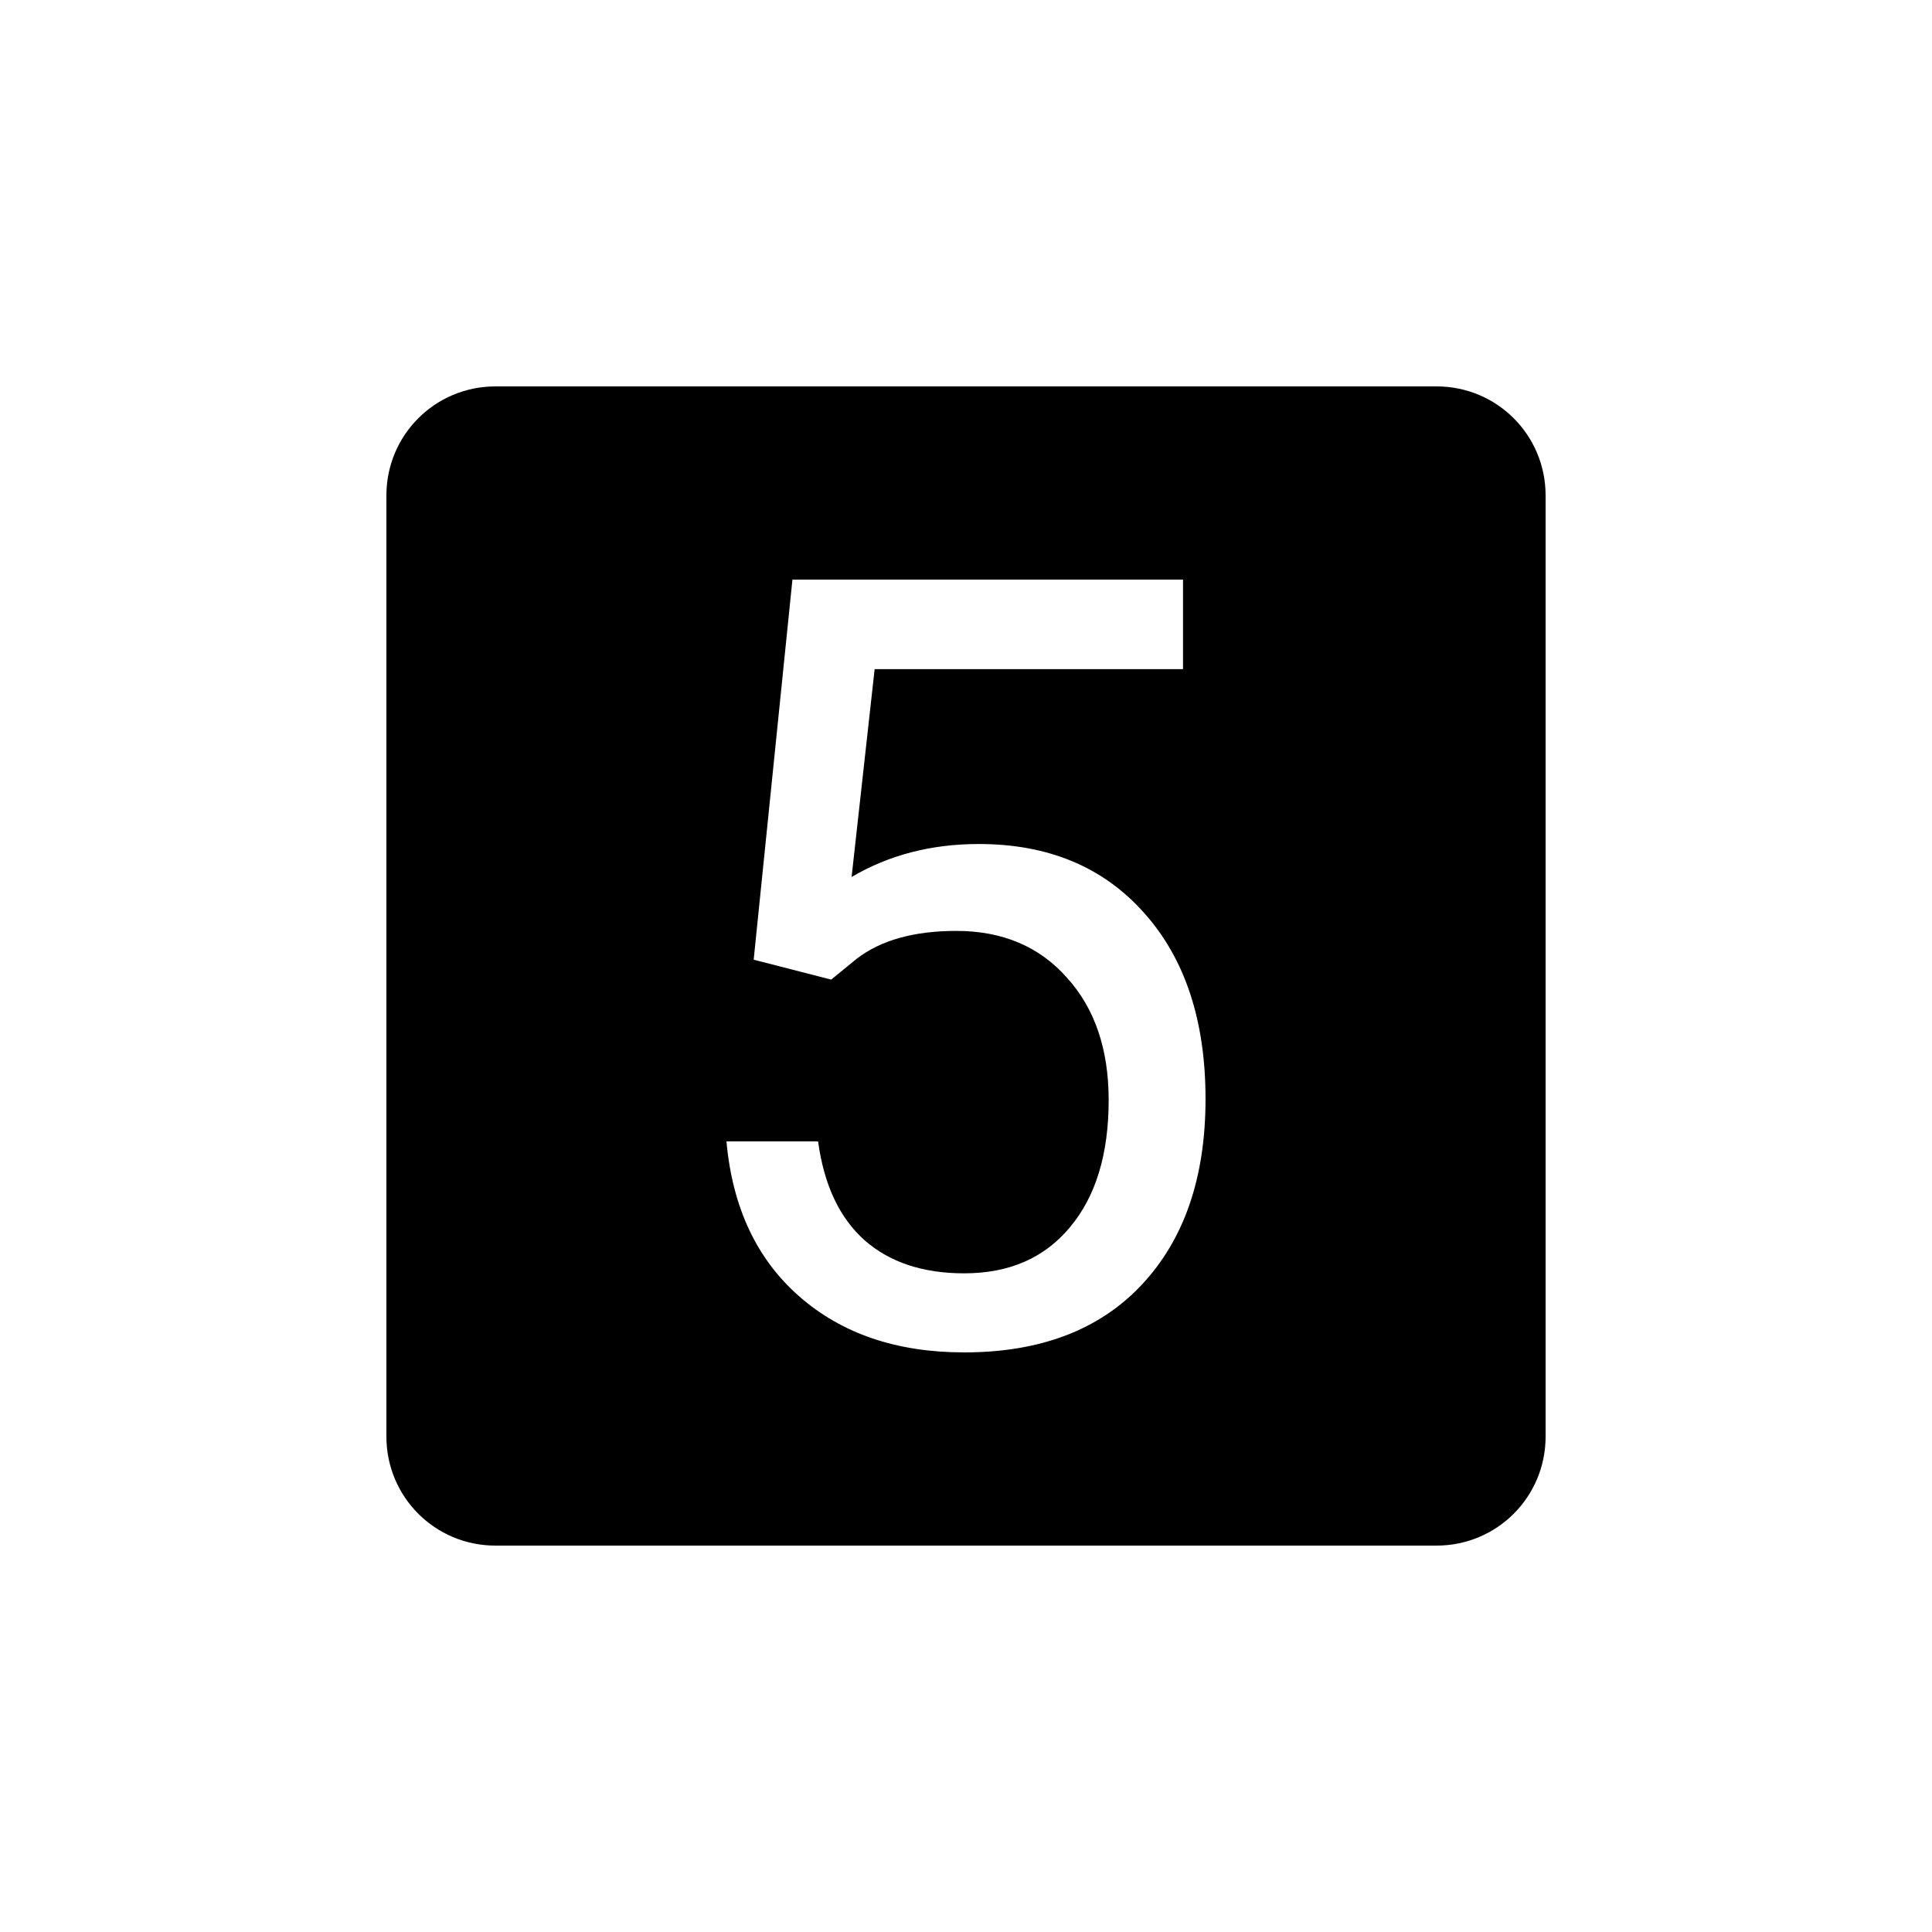 <?xml version="1.0" encoding="UTF-8" standalone="no"?>
<svg
   width="1000"
   height="1000"
   viewBox="0 0 264.583 264.583"
   version="1.1"
   id="svg221"
   inkscape:version="1.1.1 (3bf5ae0d25, 2021-09-20, custom)"
   sodipodi:docname="5.svg"
   xmlns:inkscape="http://www.inkscape.org/namespaces/inkscape"
   xmlns:sodipodi="http://sodipodi.sourceforge.net/DTD/sodipodi-0.dtd"
   xmlns="http://www.w3.org/2000/svg"
   xmlns:svg="http://www.w3.org/2000/svg"
   xmlns:rdf="http://www.w3.org/1999/02/22-rdf-syntax-ns#"
   xmlns:cc="http://creativecommons.org/ns#"
   xmlns:dc="http://purl.org/dc/elements/1.1/">
  <defs
     id="defs215" />
  <sodipodi:namedview
     id="base"
     pagecolor="#ffffff"
     bordercolor="#666666"
     borderopacity="1.0"
     inkscape:pageopacity="0.0"
     inkscape:pageshadow="2"
     inkscape:zoom="0.24748737"
     inkscape:cx="573.76665"
     inkscape:cy="325.26912"
     inkscape:document-units="mm"
     inkscape:current-layer="layer1"
     inkscape:document-rotation="0"
     showgrid="false"
     units="px"
     showguides="true"
     inkscape:guide-bbox="true"
     inkscape:window-width="605"
     inkscape:window-height="728"
     inkscape:window-x="752"
     inkscape:window-y="32"
     inkscape:window-maximized="0"
     inkscape:pagecheckerboard="0"
     inkscape:snap-intersection-paths="true"
     inkscape:snap-bbox="true"
     inkscape:bbox-nodes="true"
     inkscape:snap-nodes="false">
    <sodipodi:guide
       position="-5.0862631e-06,52.917"
       orientation="0,-1"
       id="guide1048" />
    <sodipodi:guide
       position="-5.0862631e-06,211.667"
       orientation="0,-1"
       id="guide144" />
    <sodipodi:guide
       position="211.667,269.387"
       orientation="1,0"
       id="guide146" />
    <sodipodi:guide
       position="52.917,269.387"
       orientation="1,0"
       id="guide148" />
  </sodipodi:namedview>
  <g
     inkscape:label="Layer 1"
     inkscape:groupmode="layer"
     id="layer1">
    <path
       id="rect12-1-6-31-6-6"
       style="display:inline;fill:#000000;fill-opacity:1;stroke:none;stroke-width:0.303"
       d="m 67.851,52.917 c -8.274,0 -14.934,6.661 -14.934,14.934 V 196.732 c 0,8.274 6.661,14.934 14.934,14.934 H 196.732 c 8.274,0 14.934,-6.661 14.934,-14.934 V 67.851 c 0,-8.274 -6.661,-14.934 -14.934,-14.934 z M 108.522,79.375 h 53.49 V 91.636 h -42.232 l -3.156,28.466 c 5.114,-3.012 10.923,-4.517 17.425,-4.517 9.513,0 17.065,3.154 22.657,9.464 5.593,6.262 8.389,14.747 8.389,25.455 0,10.755 -2.916,19.24 -8.748,25.454 -5.784,6.166 -13.887,9.25 -24.307,9.25 -9.226,0 -16.754,-2.557 -22.586,-7.672 -5.832,-5.115 -9.154,-12.19 -9.967,-21.225 h 12.548 c 0.812,5.975 2.94,10.493 6.382,13.552 3.441,3.012 7.983,4.517 13.623,4.517 6.166,0 10.994,-2.104 14.484,-6.31 3.537,-4.207 5.306,-10.014 5.306,-17.424 0,-6.979 -1.912,-12.572 -5.736,-16.778 -3.776,-4.254 -8.819,-6.382 -15.129,-6.382 -5.784,0 -10.325,1.267 -13.623,3.8 l -3.514,2.868 -10.612,-2.725 z" />
  </g>
</svg>
